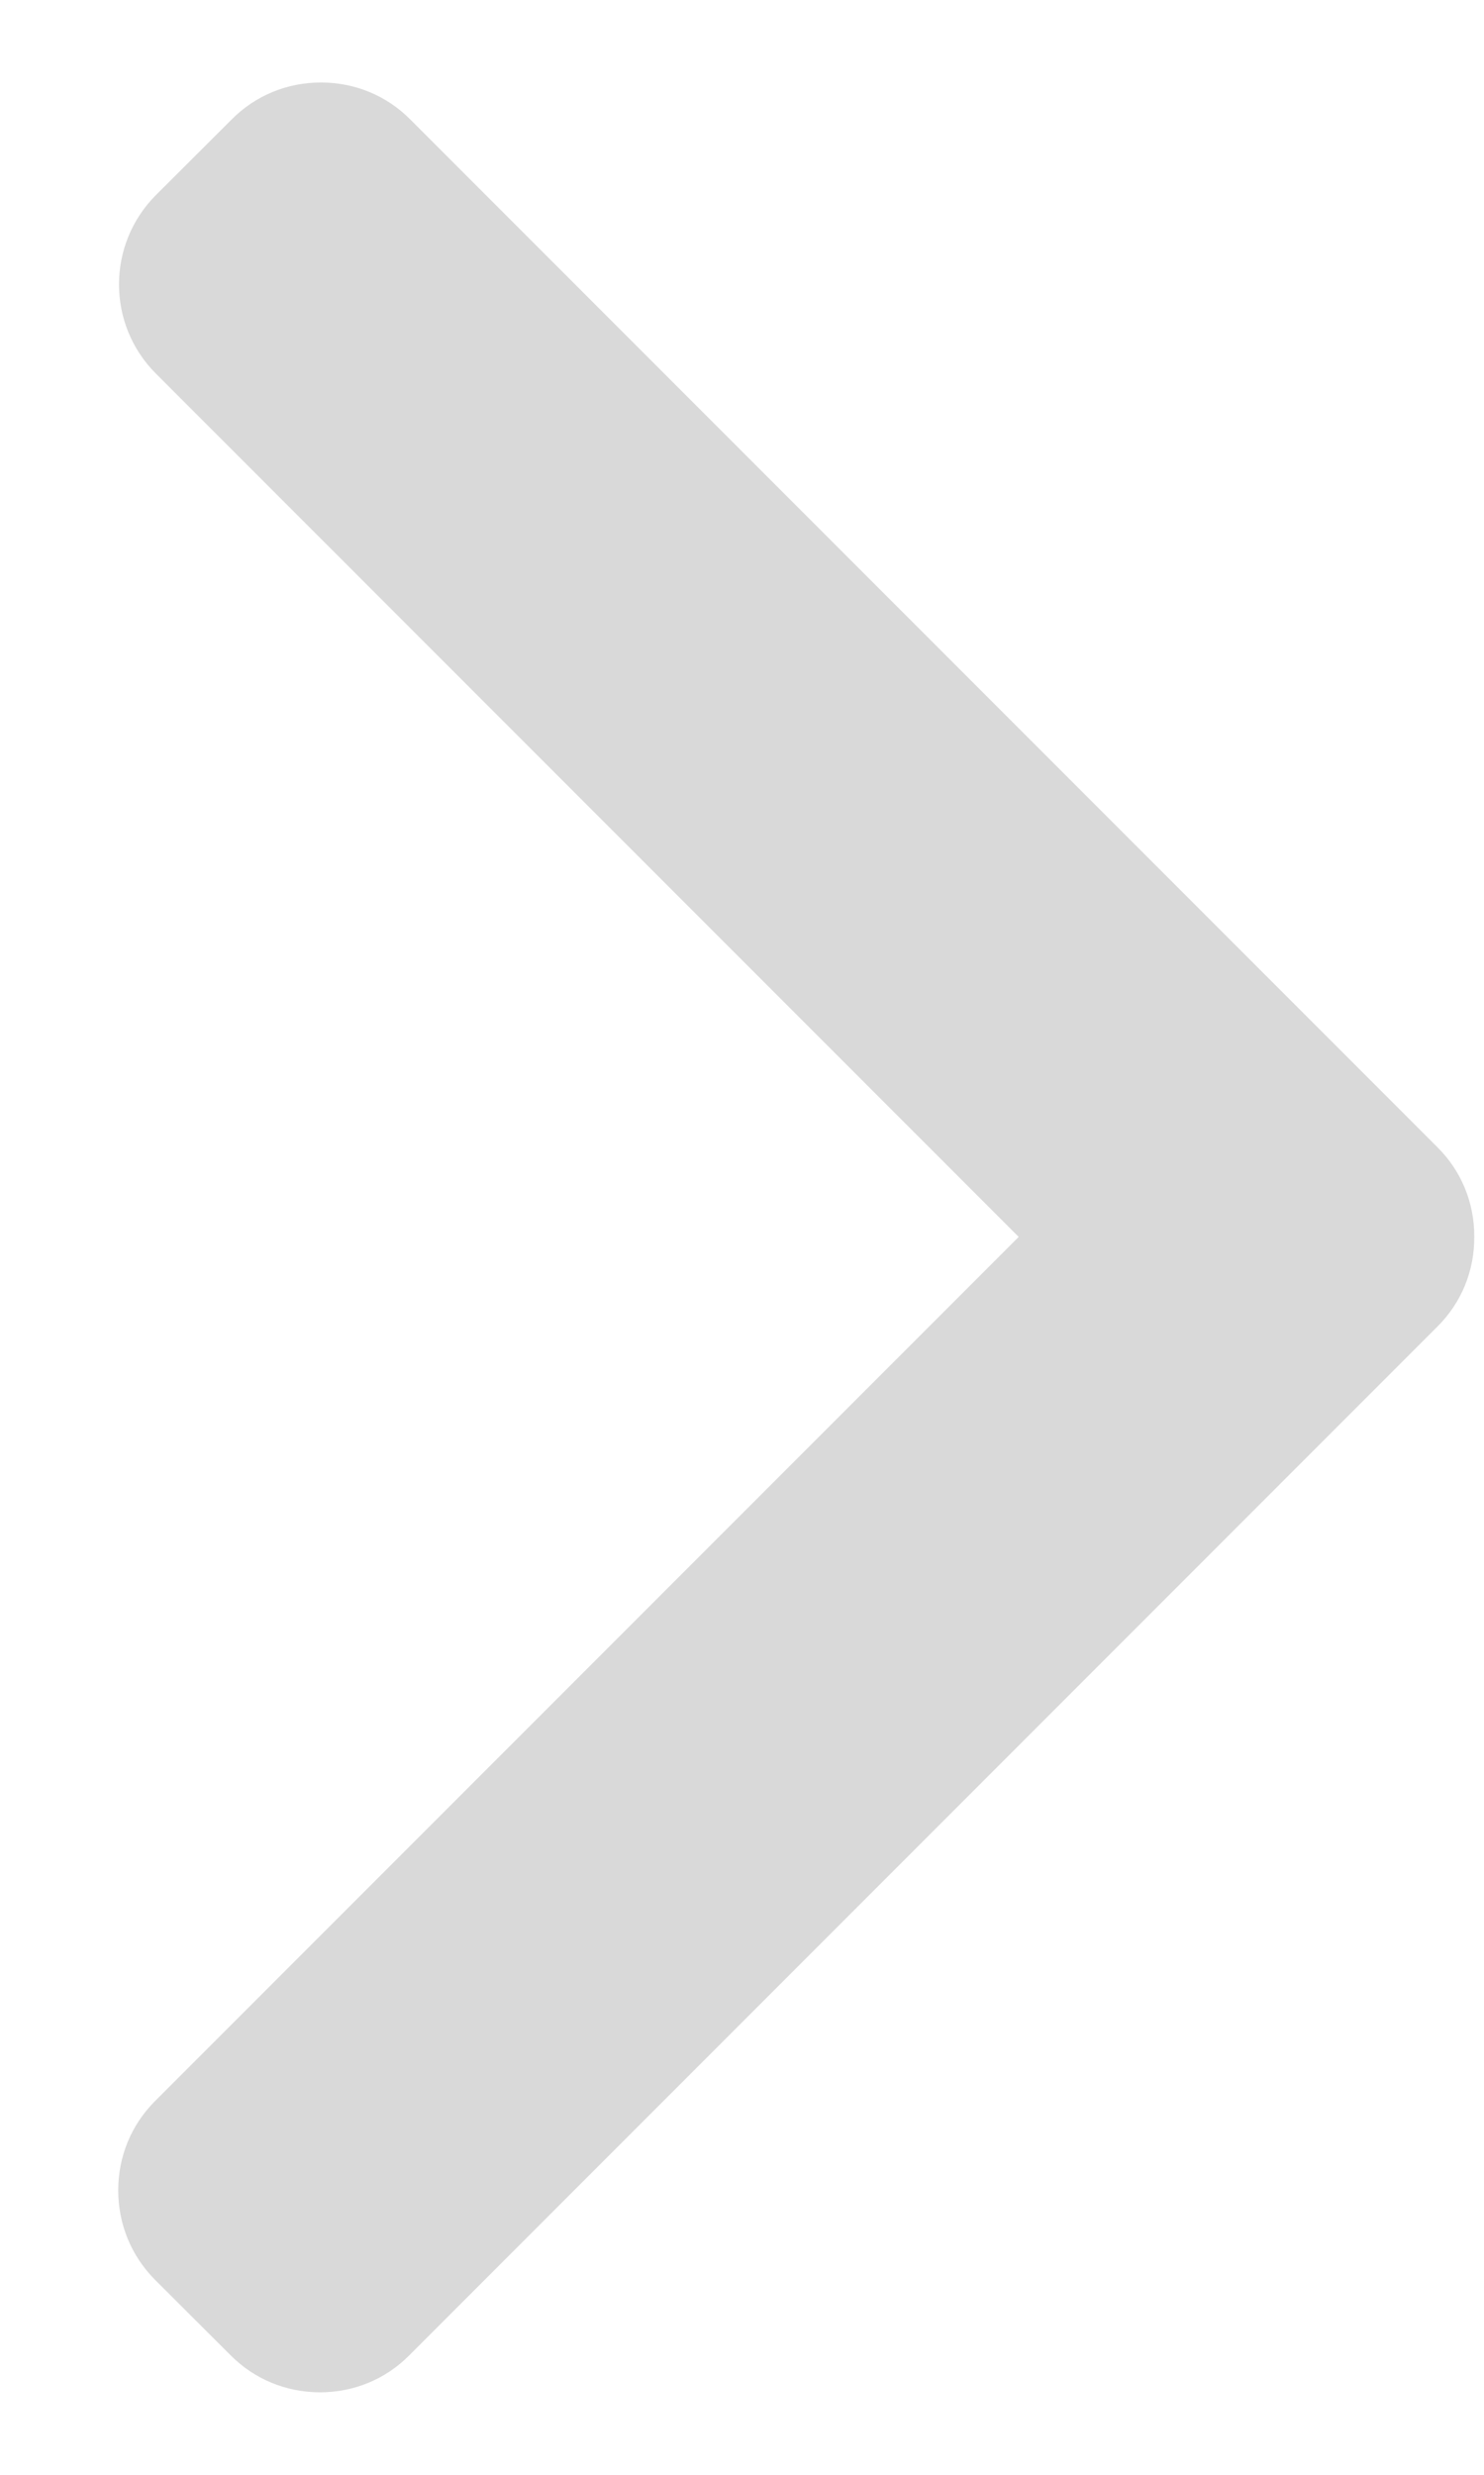 <svg width="9" height="15" viewBox="0 0 9 15" fill="none" xmlns="http://www.w3.org/2000/svg">
<path d="M6.178 7.497L0.94 12.735C0.796 12.879 0.717 13.071 0.717 13.276C0.717 13.481 0.796 13.673 0.94 13.818L1.399 14.276C1.543 14.421 1.736 14.5 1.941 14.5C2.146 14.5 2.338 14.421 2.482 14.276L8.718 8.04C8.863 7.896 8.942 7.703 8.941 7.497C8.942 7.291 8.863 7.098 8.718 6.954L2.488 0.724C2.344 0.579 2.152 0.5 1.946 0.5C1.741 0.5 1.549 0.579 1.405 0.724L0.946 1.182C0.647 1.481 0.647 1.967 0.946 2.265L6.178 7.497Z" fill="#D9D9D9"/>
</svg>
